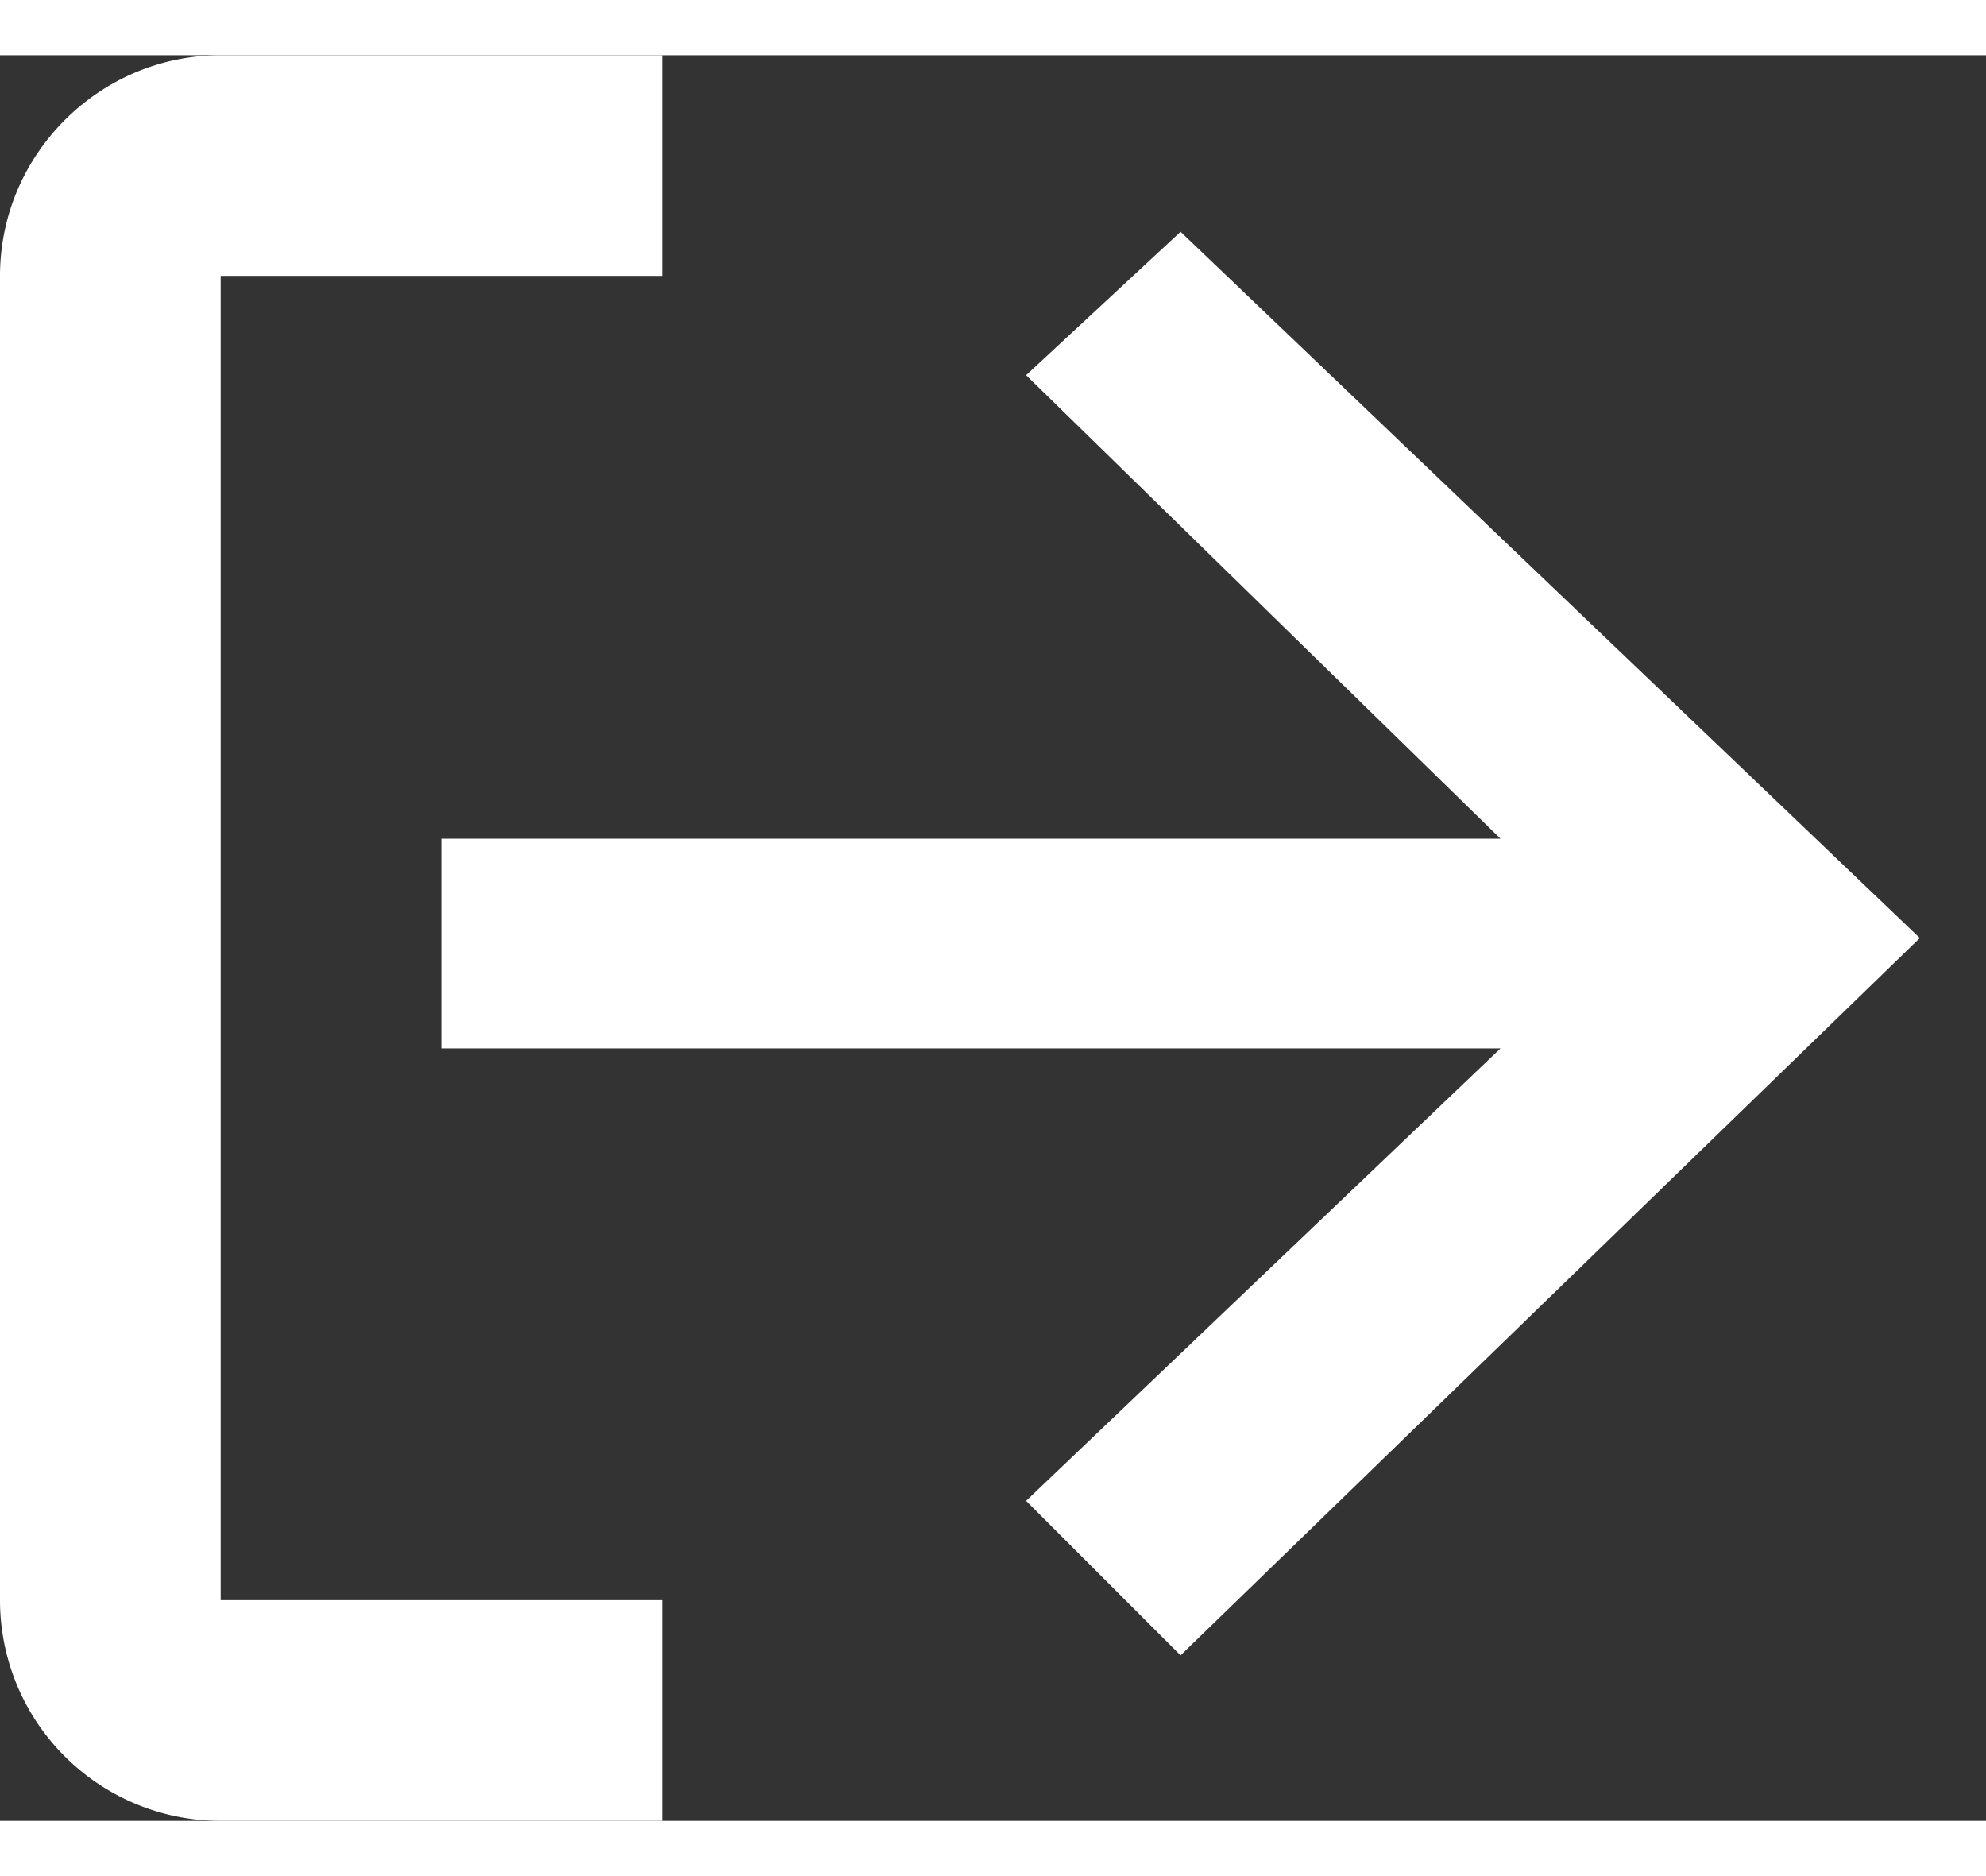 <svg width="18" height="17" fill="none" xmlns="http://www.w3.org/2000/svg" viewBox="0 0 18 16"><rect x="0" y="0" width="18" height="16" fill="#333333" stroke="none"/><path fill-rule="evenodd" clip-rule="evenodd" d="M6 2H2v12h4v2H2a2 2 0 01-2-2V2C0 .9.9 0 2 0h4v2zm7.6 7l-4.3 4.1 1.4 1.4L17.4 8l-6.7-6.4-1.4 1.3 4.3 4.2H4V9h9.6z" fill="#fff"/></svg>